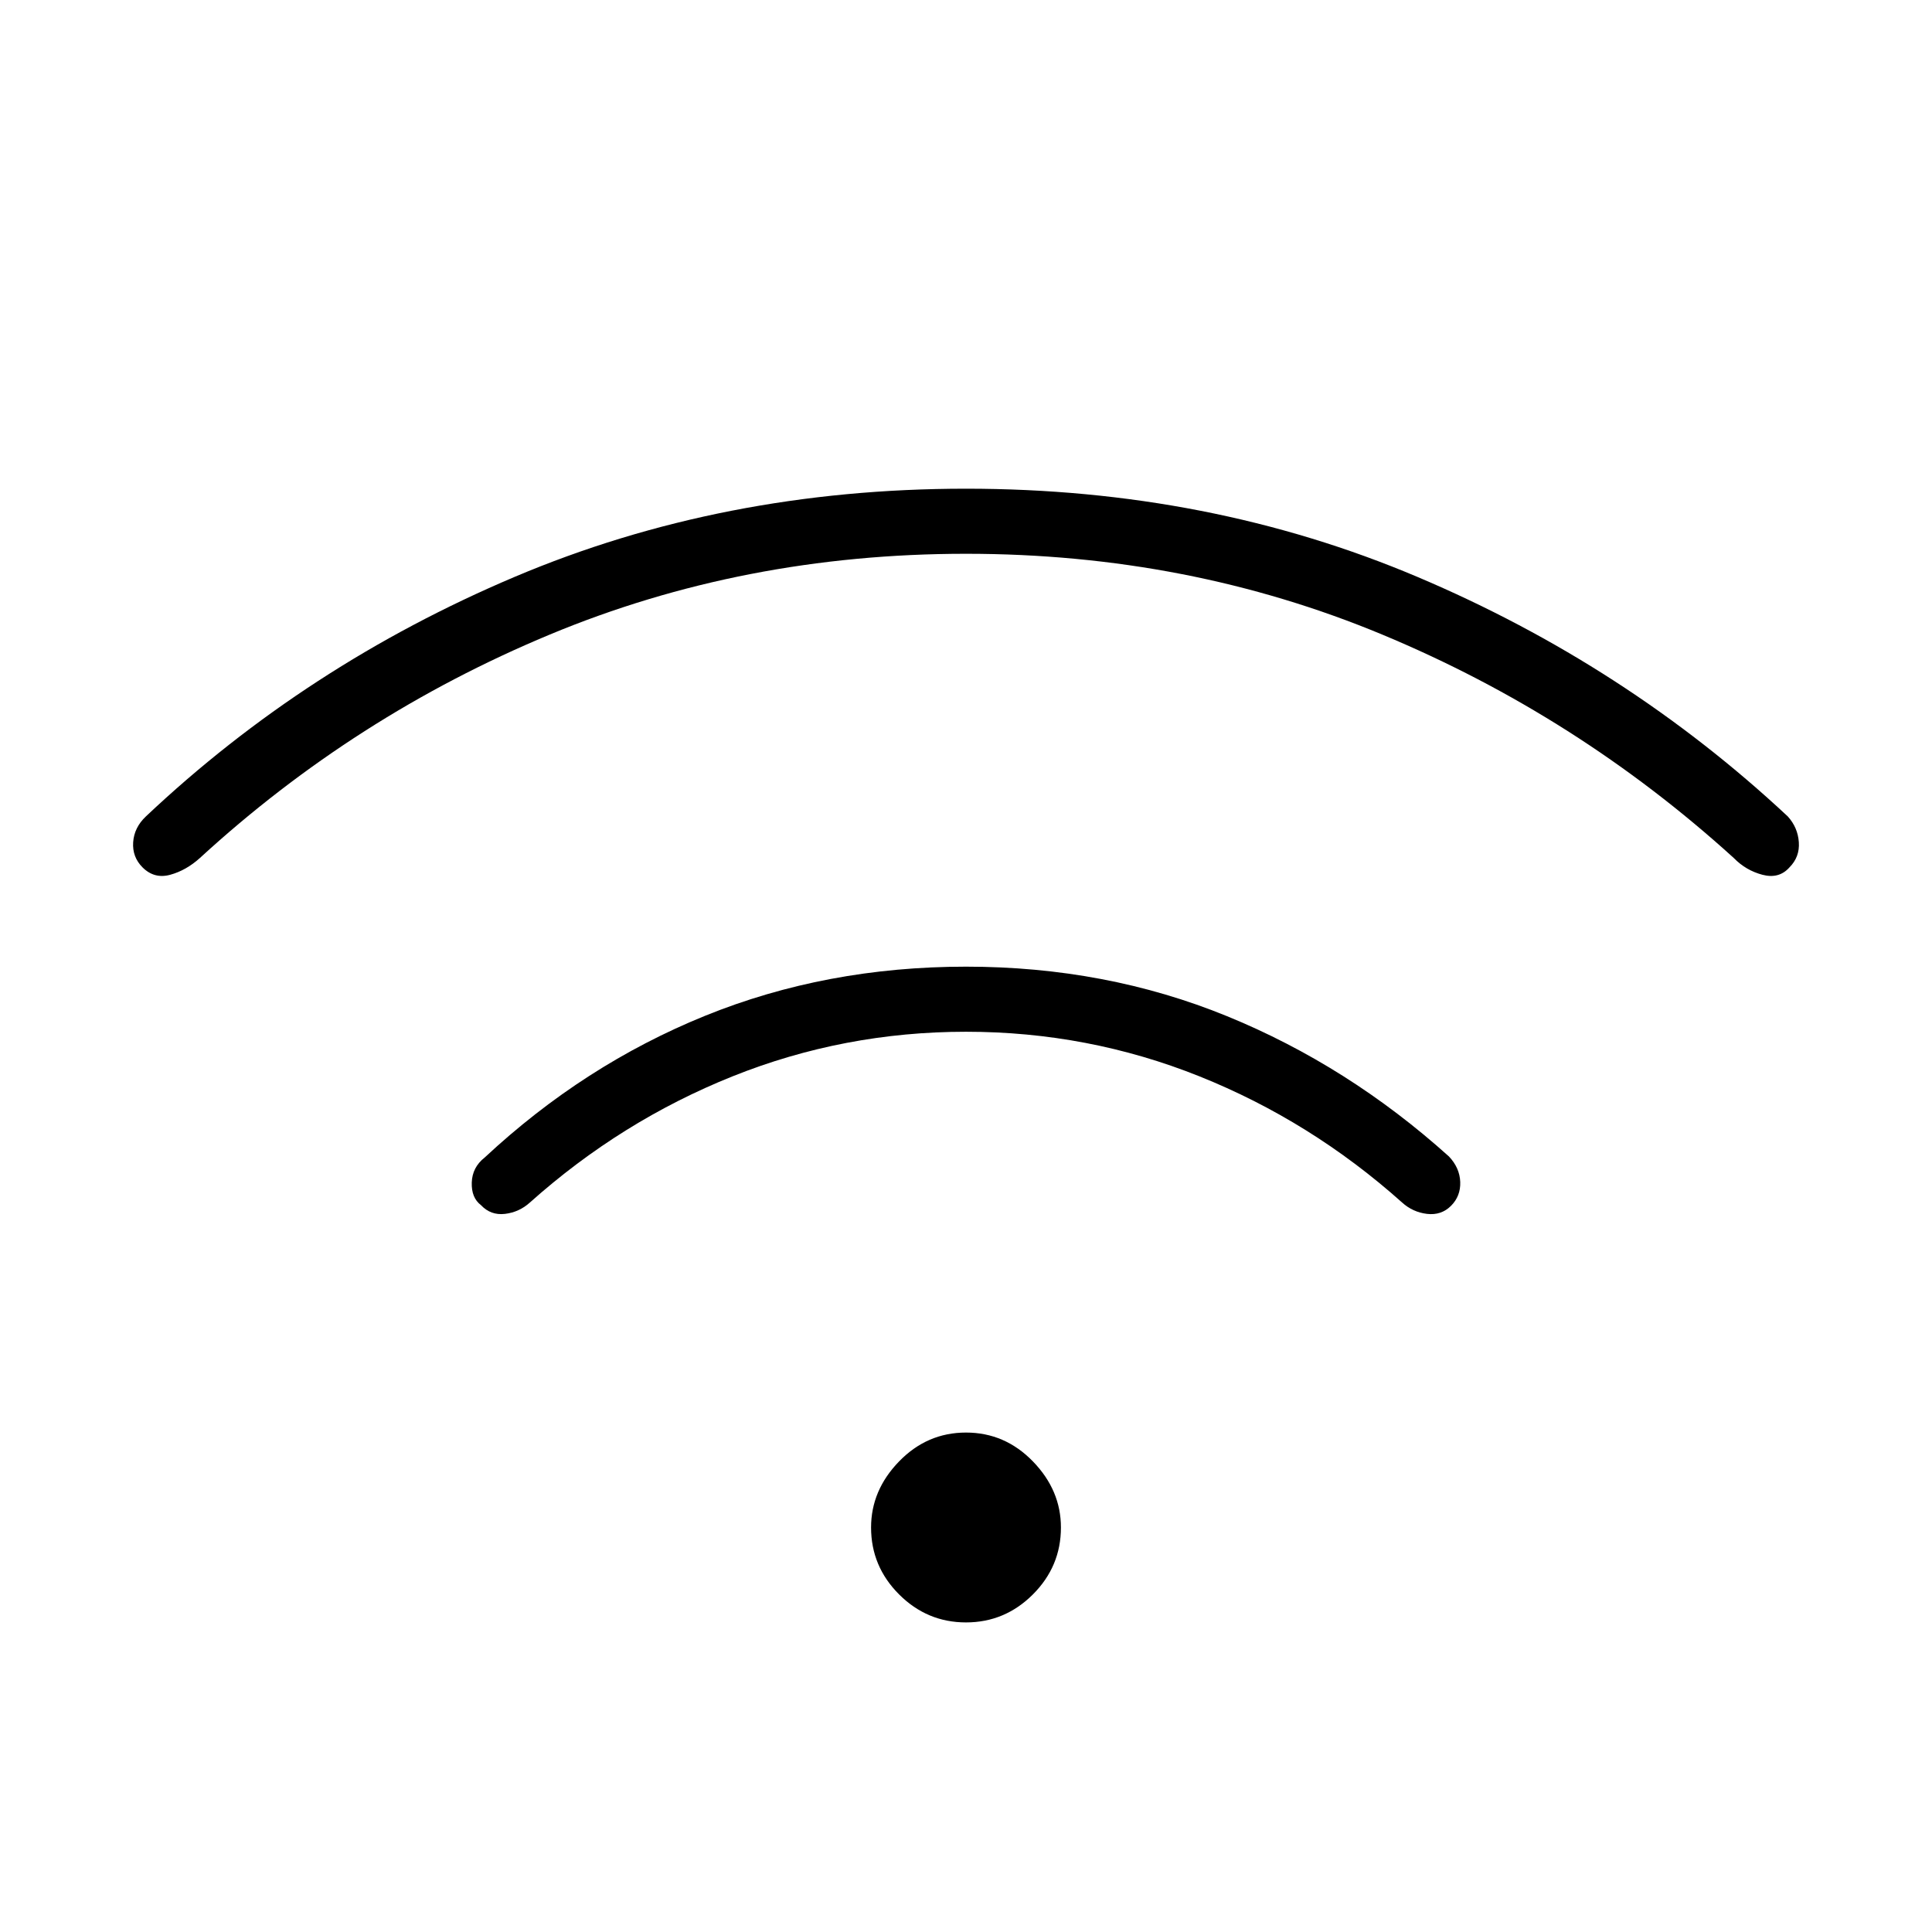 <svg xmlns="http://www.w3.org/2000/svg" height="40" viewBox="0 -960 960 960" width="40"><path d="M480-153.83q-19.33 0-33.25-13.92-13.92-13.92-13.92-33.25 0-18.5 13.92-32.83 13.92-14.34 33.25-14.34t33.25 14.34q13.92 14.33 13.92 32.83 0 19.33-13.92 33.25-13.92 13.92-33.25 13.92Zm0-325.84q69.5 0 129.67 24.59Q669.83-430.5 720-385.33q5.33 5.66 5.58 12.66T721-360.83q-4.83 4.83-11.92 4-7.08-.84-12.41-5.67Q651.33-403 596-425.17q-55.33-22.16-116-22.16t-116 22.16Q308.67-403 263.33-362.5q-5.33 4.83-12.41 5.67-7.09.83-11.92-4.34-4.83-3.66-4.58-11.25.25-7.58 6.41-12.41 49.34-46 109.5-70.42Q410.5-479.67 480-479.67Zm0-237.5q120.83 0 224.33 43.84 103.5 43.83 184 119 5 5.5 5.5 12.83t-4.66 12.5q-5.17 5.83-13.42 3.67-8.25-2.17-14.25-8.34-77.83-70.66-174.42-110.91Q590.5-684.83 480-684.83q-110.5 0-207.08 40.25-96.59 40.25-173.59 110.91-6.83 6.17-14.75 8.34-7.91 2.16-13.75-3.67-5.16-5.17-4.66-12.5t6.33-12.83q79.67-75.17 183.17-119 103.5-43.84 224.33-43.84Z"/></svg>